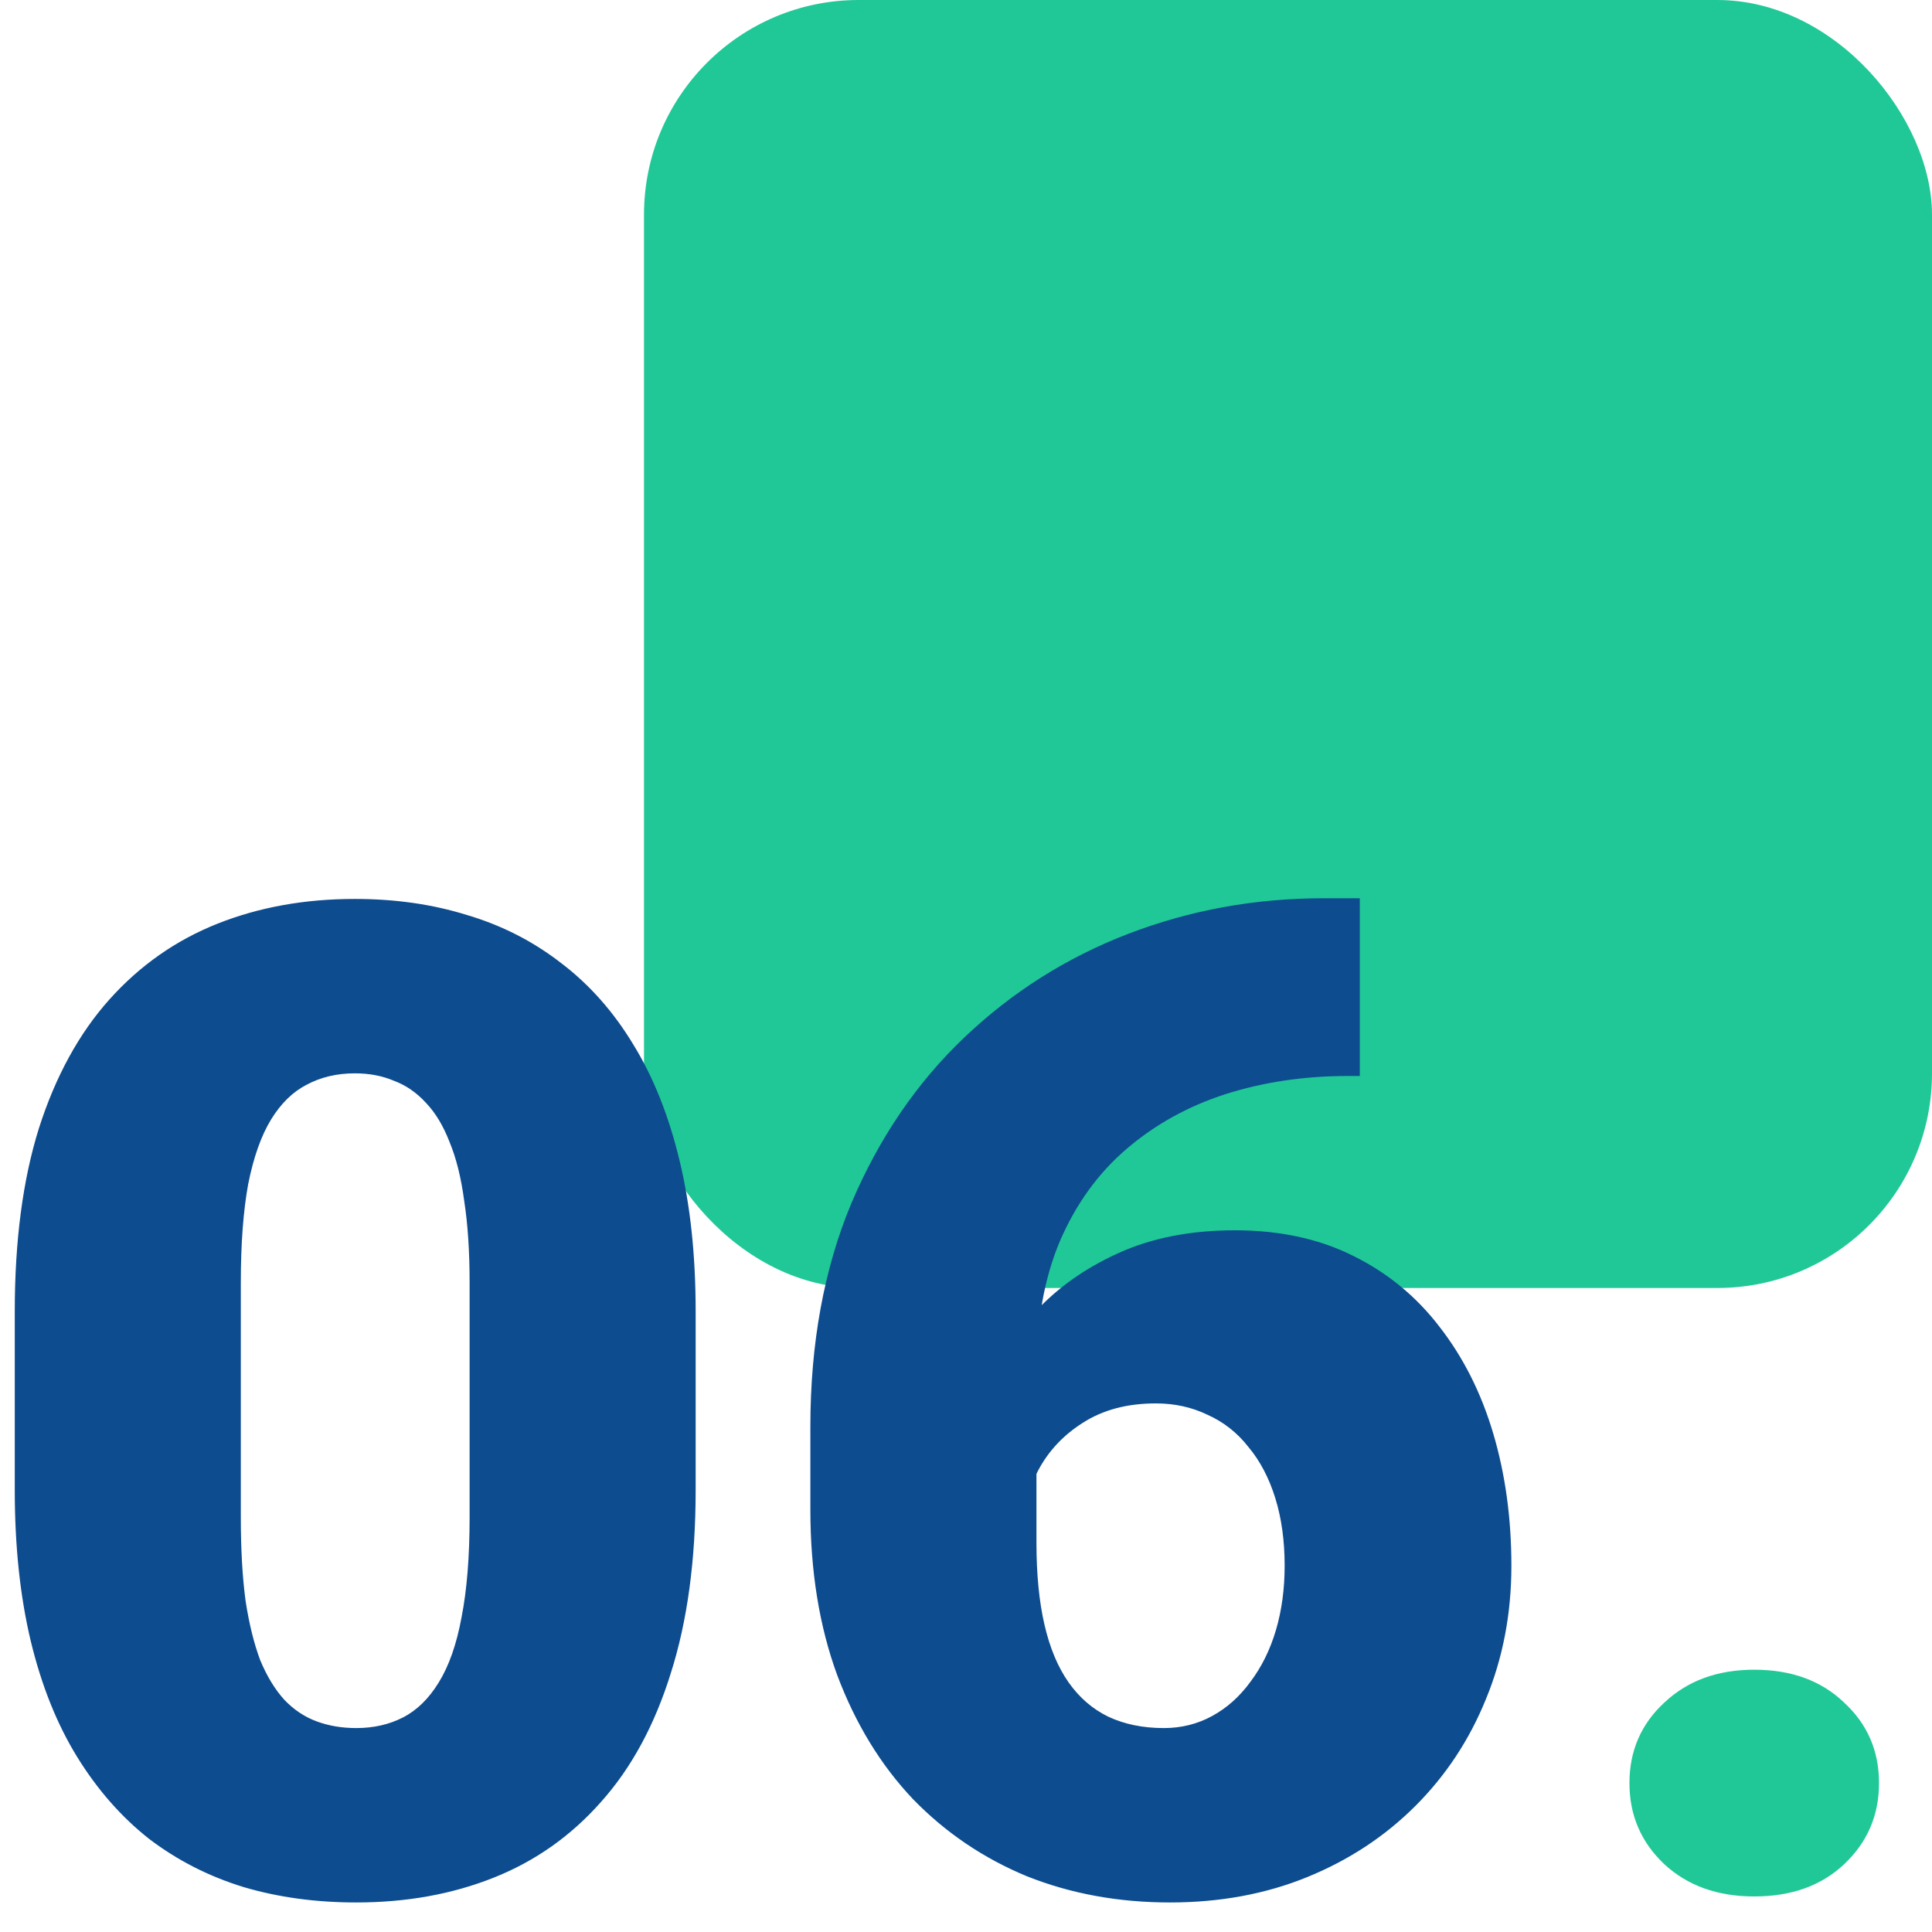 <svg width="45" height="45" viewBox="0 0 45 45" fill="none" xmlns="http://www.w3.org/2000/svg">
<rect x="15" width="30" height="30" rx="5" fill="#20C897"/>
<path d="M16.203 30.547V34.703C16.203 36.339 16.01 37.76 15.625 38.969C15.25 40.177 14.708 41.177 14 41.969C13.302 42.76 12.469 43.349 11.5 43.734C10.531 44.12 9.464 44.312 8.297 44.312C7.359 44.312 6.484 44.193 5.672 43.953C4.859 43.703 4.125 43.328 3.469 42.828C2.823 42.318 2.266 41.682 1.797 40.922C1.328 40.161 0.969 39.266 0.719 38.234C0.469 37.193 0.344 36.016 0.344 34.703V30.547C0.344 28.901 0.531 27.479 0.906 26.281C1.292 25.073 1.839 24.073 2.547 23.281C3.255 22.49 4.094 21.901 5.062 21.516C6.031 21.13 7.099 20.938 8.266 20.938C9.203 20.938 10.073 21.062 10.875 21.312C11.688 21.552 12.422 21.927 13.078 22.438C13.734 22.938 14.292 23.568 14.75 24.328C15.219 25.088 15.578 25.99 15.828 27.031C16.078 28.062 16.203 29.234 16.203 30.547ZM10.938 35.344V29.875C10.938 29.146 10.896 28.51 10.812 27.969C10.74 27.427 10.625 26.969 10.469 26.594C10.323 26.219 10.141 25.917 9.922 25.688C9.703 25.448 9.453 25.276 9.172 25.172C8.901 25.057 8.599 25 8.266 25C7.849 25 7.474 25.088 7.141 25.266C6.818 25.432 6.542 25.703 6.312 26.078C6.083 26.453 5.906 26.953 5.781 27.578C5.667 28.203 5.609 28.969 5.609 29.875V35.344C5.609 36.083 5.646 36.729 5.719 37.281C5.802 37.823 5.917 38.286 6.062 38.672C6.219 39.047 6.406 39.354 6.625 39.594C6.844 39.823 7.094 39.99 7.375 40.094C7.656 40.198 7.964 40.25 8.297 40.25C8.703 40.25 9.068 40.167 9.391 40C9.714 39.833 9.99 39.562 10.219 39.188C10.458 38.802 10.635 38.297 10.75 37.672C10.875 37.036 10.938 36.26 10.938 35.344ZM30.828 20.922H31.672V25.062H31.391C30.38 25.062 29.432 25.203 28.547 25.484C27.672 25.766 26.901 26.193 26.234 26.766C25.578 27.328 25.062 28.042 24.688 28.906C24.323 29.771 24.141 30.787 24.141 31.953V35.938C24.141 36.667 24.203 37.302 24.328 37.844C24.453 38.385 24.641 38.833 24.891 39.188C25.141 39.542 25.448 39.807 25.812 39.984C26.188 40.161 26.62 40.25 27.109 40.25C27.516 40.25 27.891 40.156 28.234 39.969C28.578 39.781 28.875 39.516 29.125 39.172C29.385 38.828 29.583 38.427 29.719 37.969C29.854 37.51 29.922 37.01 29.922 36.469C29.922 35.885 29.849 35.359 29.703 34.891C29.557 34.422 29.349 34.026 29.078 33.703C28.818 33.37 28.5 33.12 28.125 32.953C27.76 32.776 27.359 32.688 26.922 32.688C26.255 32.688 25.688 32.839 25.219 33.141C24.76 33.432 24.412 33.807 24.172 34.266C23.943 34.724 23.828 35.188 23.828 35.656L22.562 34.375C22.542 33.75 22.662 33.104 22.922 32.438C23.182 31.771 23.573 31.151 24.094 30.578C24.615 30.005 25.266 29.542 26.047 29.188C26.828 28.833 27.734 28.656 28.766 28.656C29.807 28.656 30.724 28.854 31.516 29.25C32.318 29.646 32.99 30.198 33.531 30.906C34.083 31.615 34.5 32.443 34.781 33.391C35.062 34.339 35.203 35.365 35.203 36.469C35.203 37.583 35.005 38.62 34.609 39.578C34.224 40.526 33.677 41.354 32.969 42.062C32.26 42.771 31.422 43.323 30.453 43.719C29.484 44.115 28.417 44.312 27.25 44.312C26.052 44.312 24.943 44.109 23.922 43.703C22.912 43.286 22.026 42.688 21.266 41.906C20.516 41.115 19.927 40.151 19.5 39.016C19.083 37.88 18.875 36.594 18.875 35.156V33.234C18.875 31.287 19.193 29.552 19.828 28.031C20.474 26.51 21.349 25.224 22.453 24.172C23.568 23.109 24.844 22.302 26.281 21.75C27.719 21.198 29.234 20.922 30.828 20.922Z" fill="#0D4C8F"/>
<path d="M37.953 41.531C37.953 40.781 38.224 40.156 38.766 39.656C39.307 39.146 40.005 38.891 40.859 38.891C41.724 38.891 42.422 39.146 42.953 39.656C43.495 40.156 43.766 40.781 43.766 41.531C43.766 42.281 43.495 42.911 42.953 43.422C42.422 43.922 41.724 44.172 40.859 44.172C40.005 44.172 39.307 43.922 38.766 43.422C38.224 42.911 37.953 42.281 37.953 41.531Z" fill="#20C897"/>
</svg>
